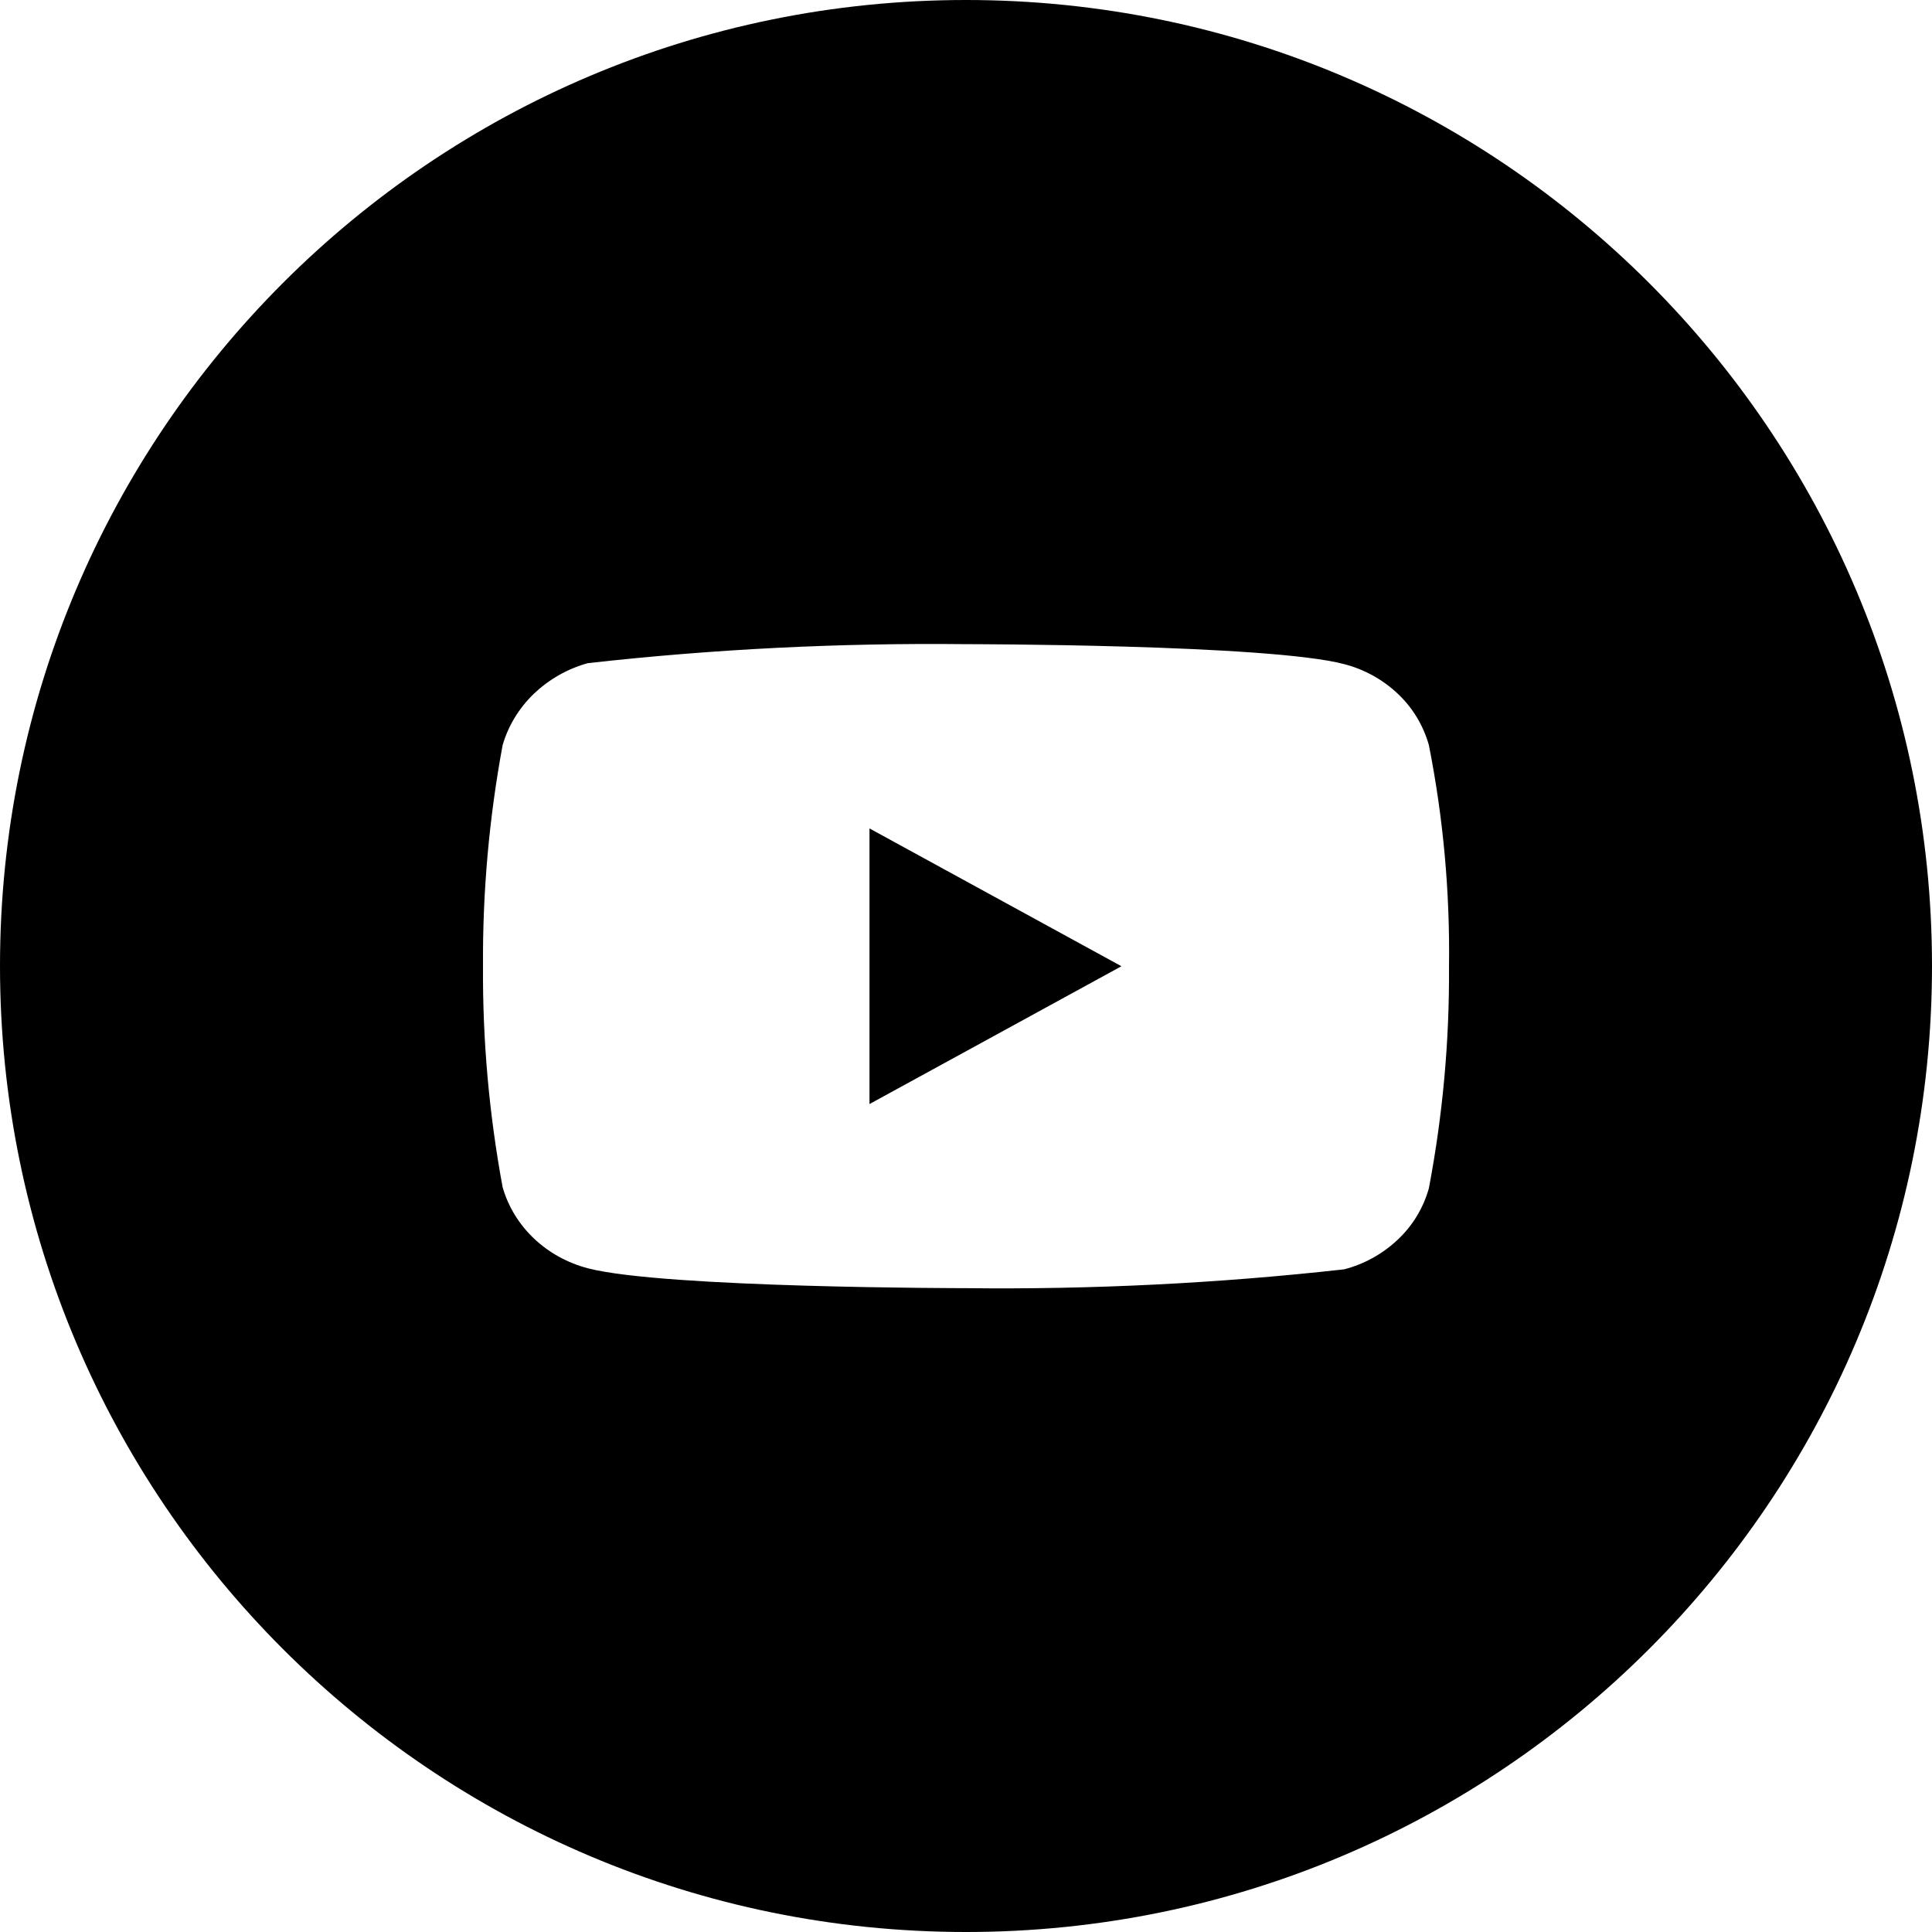 <svg id="svg" width="24" height="24" viewBox="0 0 24 24"  xmlns="http://www.w3.org/2000/svg">
<path d="M12 24C18.627 24 24 18.627 24 12C24 5.373 18.627 0 12 0C5.373 0 0 5.373 0 12C0 18.627 5.373 24 12 24ZM17.367 8.621C17.55 8.794 17.682 9.014 17.75 9.256C17.93 10.164 18.013 11.088 18 12.014C18.006 12.936 17.922 13.856 17.75 14.761C17.682 15.004 17.55 15.223 17.367 15.396C17.179 15.575 16.949 15.703 16.698 15.768C15.138 15.942 13.568 16.02 11.997 16.002C11.997 16.002 8.254 16.002 7.302 15.755C7.048 15.688 6.817 15.56 6.632 15.384C6.446 15.207 6.313 14.989 6.244 14.749C6.076 13.842 5.994 12.923 6 12.002C5.994 11.081 6.076 10.161 6.244 9.255C6.314 9.015 6.448 8.795 6.633 8.617C6.822 8.438 7.051 8.307 7.302 8.238C8.861 8.063 10.429 7.985 11.997 8.002C11.997 8.002 15.759 8.002 16.698 8.25C16.949 8.315 17.179 8.442 17.367 8.621ZM13.931 12.003L10.801 10.291V13.715L13.931 12.003Z" />
</svg>
